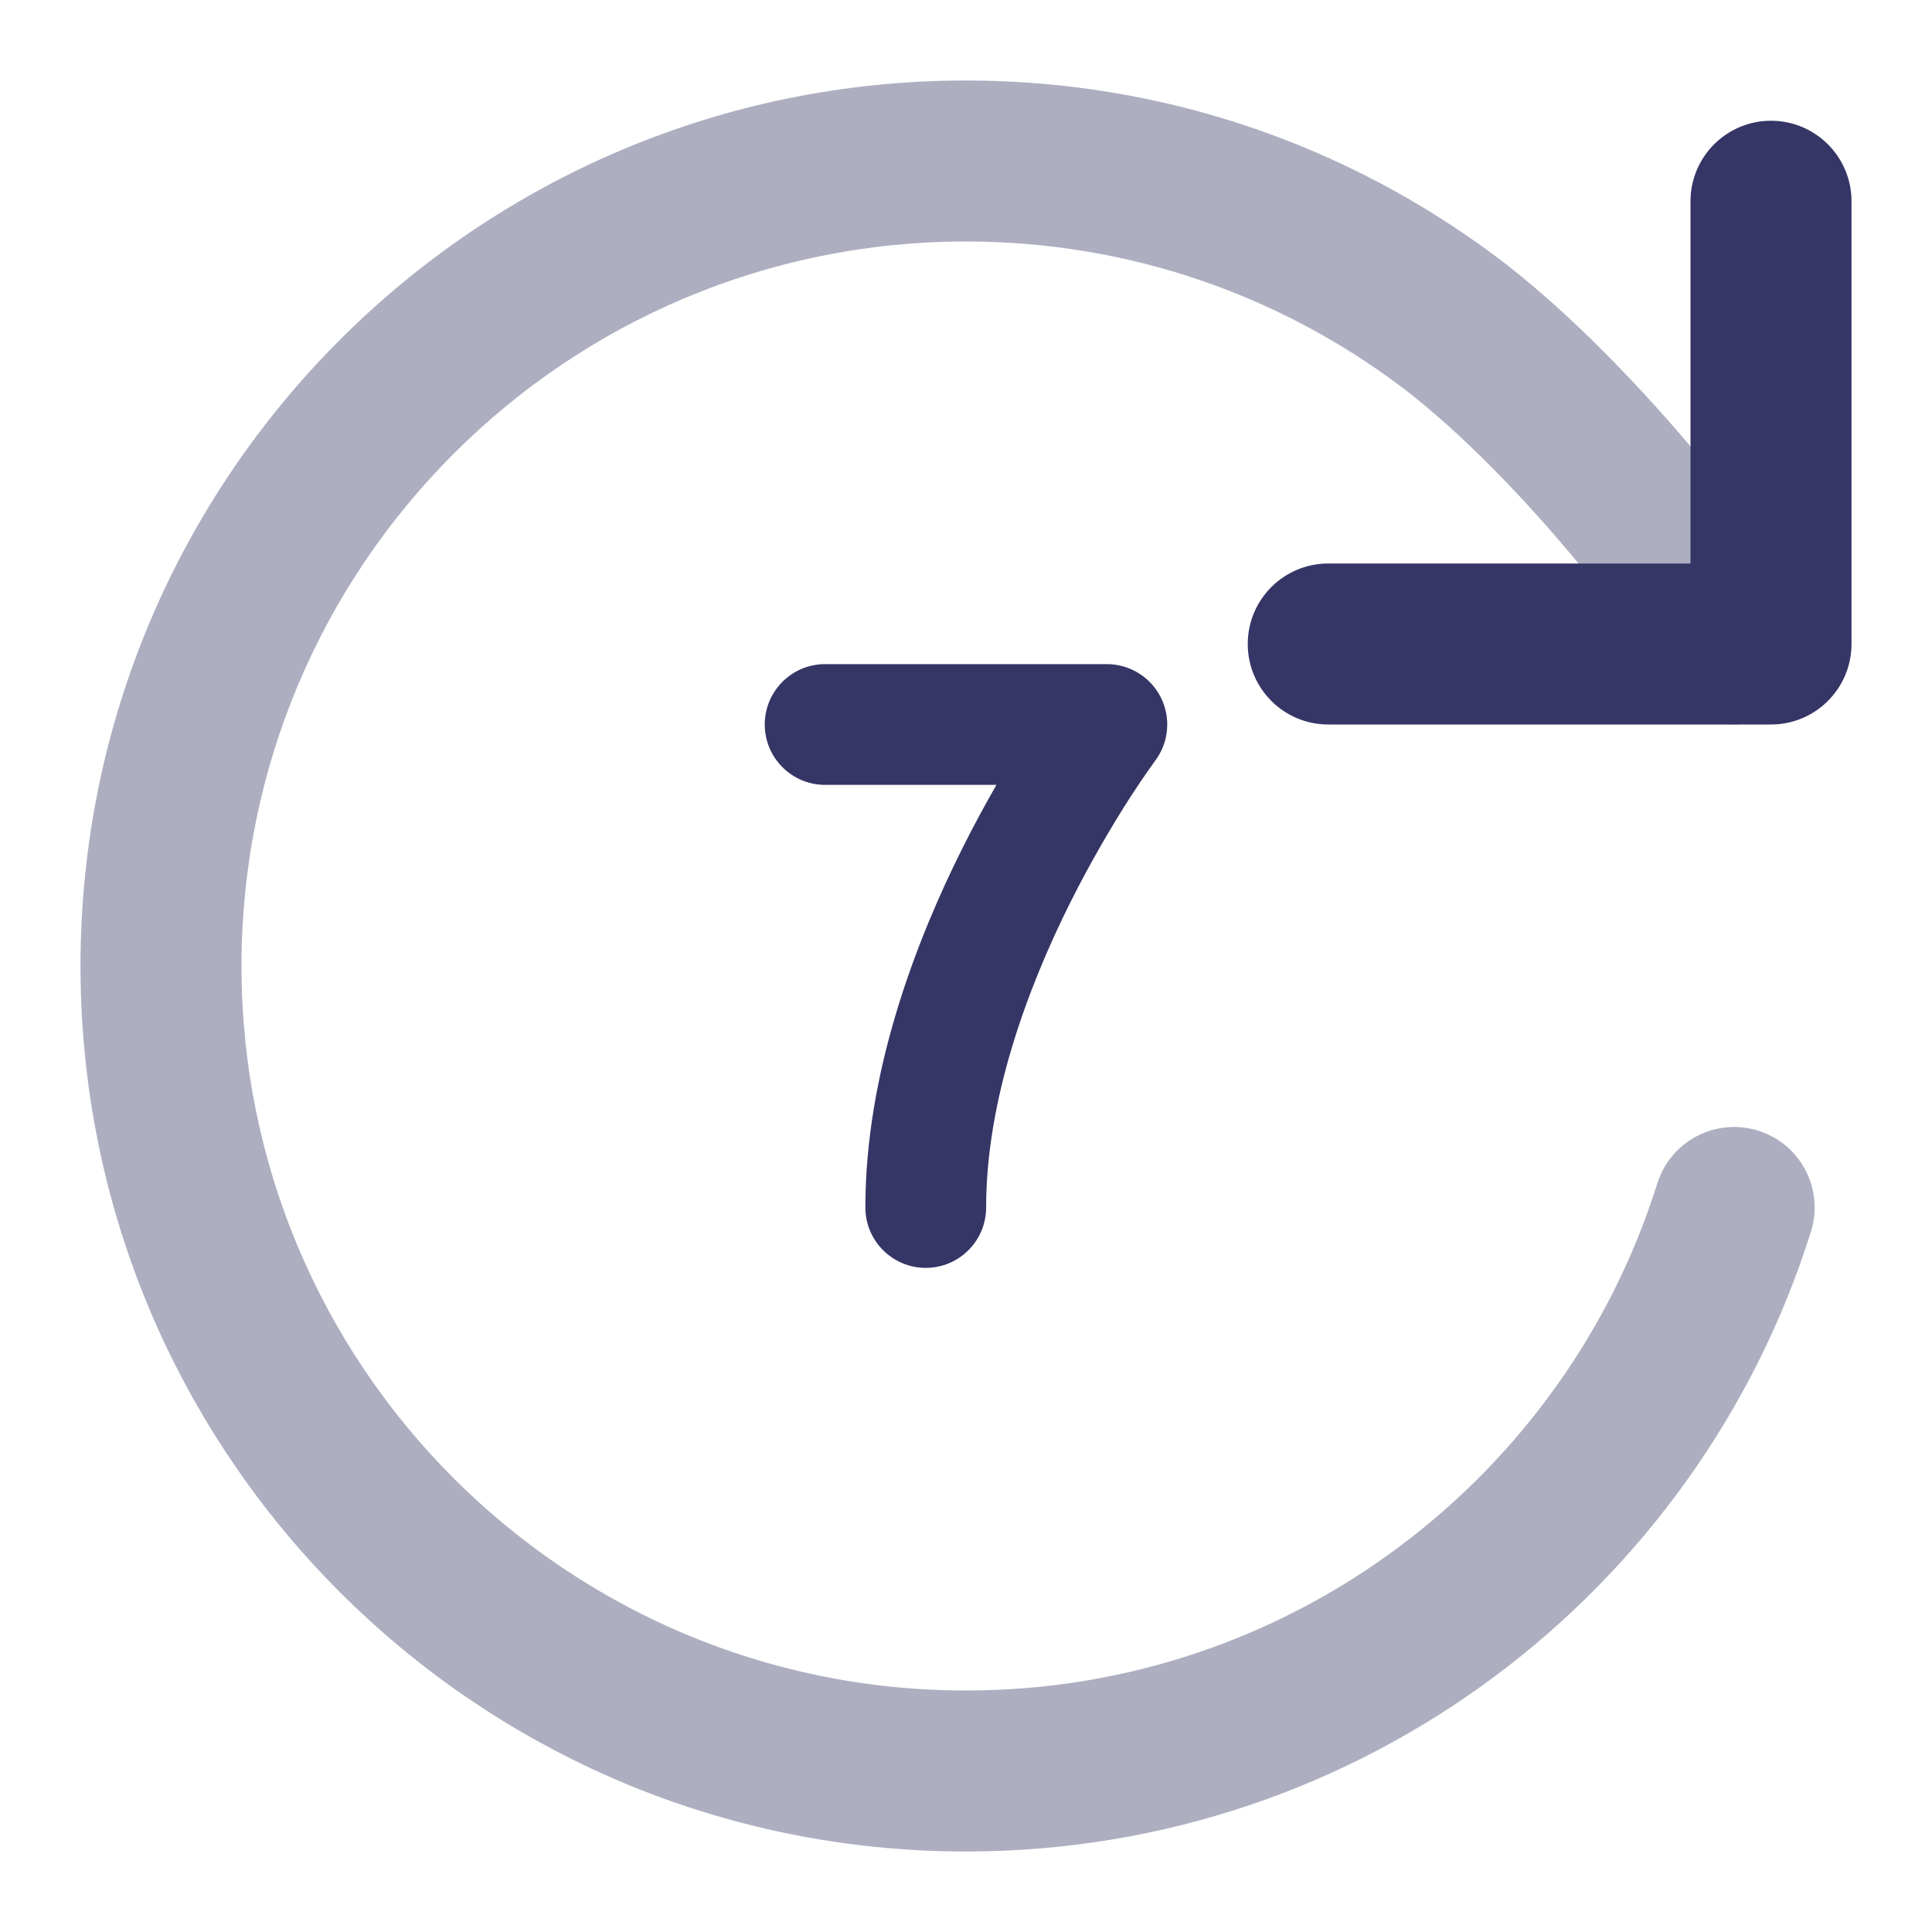 <svg width="24" height="24" viewBox="0 0 24 24" fill="none" xmlns="http://www.w3.org/2000/svg">
<path opacity="0.4" d="M12 3C14.027 3 15.895 3.669 17.399 4.799C18.008 5.256 18.706 5.949 19.327 6.666C19.953 7.389 20.442 8.068 20.663 8.477C20.926 8.962 21.533 9.142 22.019 8.879C22.504 8.616 22.684 8.009 22.421 7.523C22.101 6.932 21.505 6.127 20.839 5.357C20.167 4.582 19.365 3.774 18.601 3.2C16.762 1.819 14.475 1 12 1C5.925 1 1 5.925 1 12C1 18.075 5.925 23 12 23C16.927 23 21.095 19.762 22.496 15.3C22.662 14.773 22.369 14.211 21.842 14.046C21.315 13.88 20.754 14.173 20.588 14.7C19.441 18.353 16.028 21 12 21C7.029 21 3 16.971 3 12C3 7.029 7.029 3 12 3Z" fill="#353566"/>
<path d="M16.5 9H22C22.552 9 23 8.552 23 8V2.5C23 1.948 22.552 1.5 22 1.5C21.448 1.5 21 1.948 21 2.5V7H16.5C15.948 7 15.5 7.448 15.5 8C15.5 8.552 15.948 9 16.5 9Z" fill="#353566"/>
<path d="M13.75 8.25C14.034 8.25 14.294 8.411 14.421 8.665C14.548 8.919 14.52 9.223 14.35 9.45L14.347 9.454L14.332 9.475C14.318 9.494 14.296 9.525 14.268 9.565C14.211 9.645 14.129 9.766 14.029 9.921C13.83 10.232 13.563 10.677 13.296 11.21C12.755 12.293 12.25 13.67 12.25 15C12.25 15.414 11.914 15.75 11.5 15.75C11.086 15.75 10.75 15.414 10.75 15C10.75 13.33 11.37 11.707 11.954 10.54C12.098 10.251 12.243 9.986 12.378 9.75H10.25C9.836 9.75 9.5 9.414 9.5 9C9.5 8.586 9.836 8.25 10.25 8.25H13.75Z" fill="#353566"/>
</svg>

